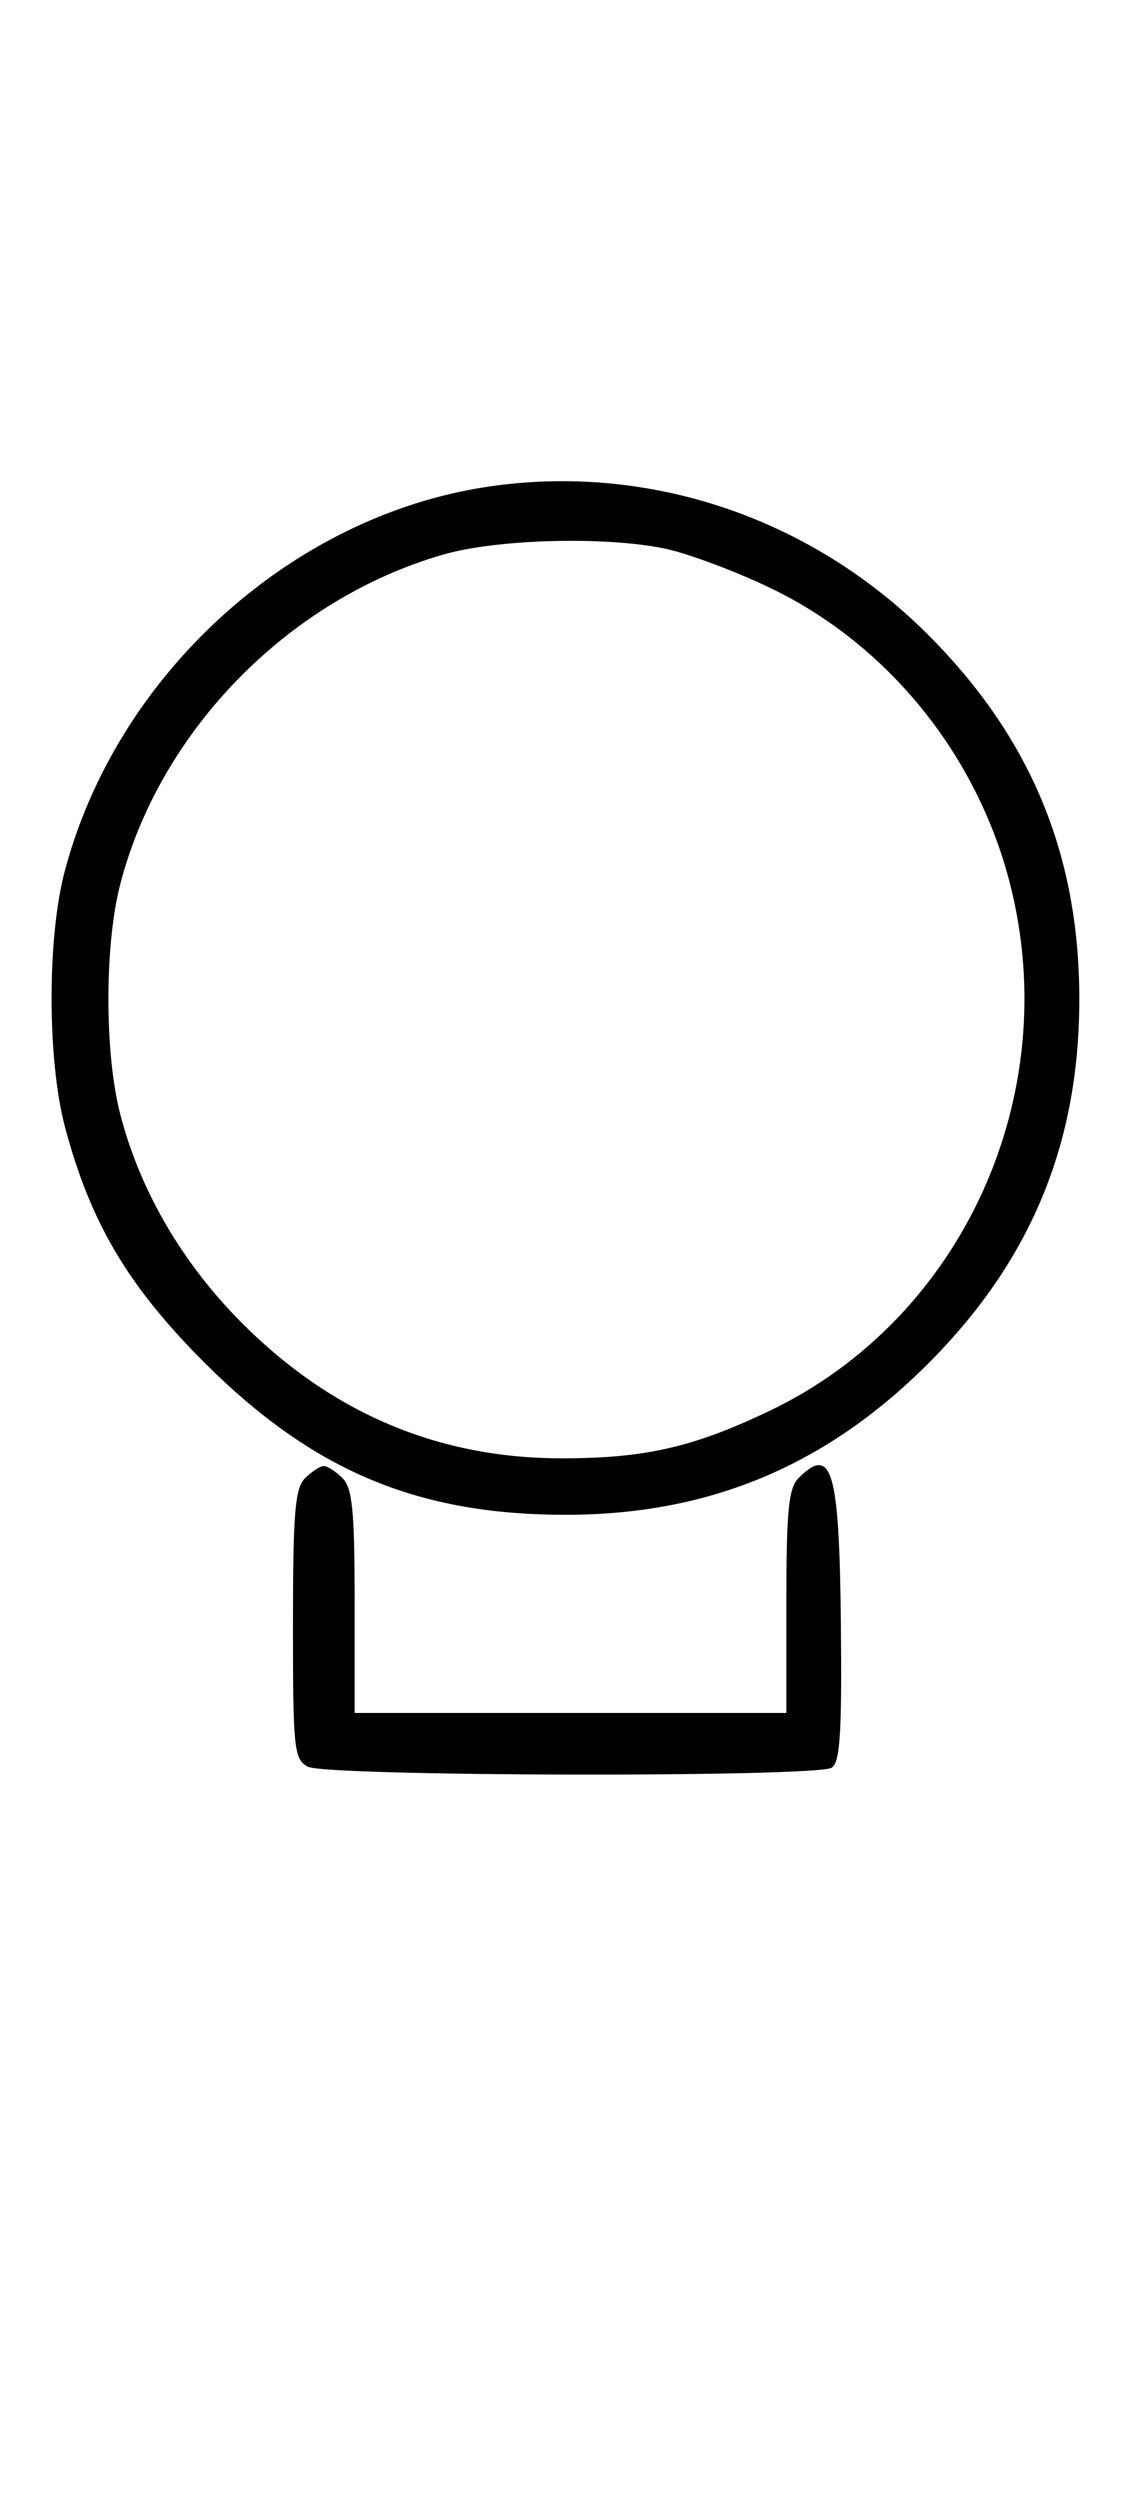 <svg xmlns="http://www.w3.org/2000/svg" width="148" height="324" viewBox="0 0 148 324" version="1.1">
	<path d="M 63.102 63.104 C 37.616 66.977, 15.059 87.543, 8.374 113 C 6.114 121.608, 6.133 137.372, 8.414 146 C 11.688 158.378, 16.581 166.659, 26.461 176.539 C 40.540 190.618, 54.163 196.346, 73.500 196.319 C 91.884 196.292, 106.916 190.066, 120.095 177.019 C 133.603 163.646, 140 148.375, 140 129.500 C 140 110.625, 133.603 95.354, 120.095 81.981 C 104.892 66.930, 83.831 59.955, 63.102 63.104 M 57.500 71.870 C 37.436 77.645, 20.733 94.691, 15.585 114.644 C 13.554 122.517, 13.554 136.483, 15.585 144.356 C 18.160 154.335, 23.642 163.723, 31.459 171.541 C 43.091 183.172, 56.905 189, 72.845 189 C 83.674 189, 89.916 187.576, 99.820 182.847 C 124.843 170.900, 138.032 141.996, 131.003 114.511 C 126.717 97.754, 115.079 83.438, 99.820 76.153 C 95.244 73.968, 89.115 71.690, 86.201 71.090 C 78.410 69.487, 64.459 69.866, 57.500 71.870 M 39.571 191.571 C 38.263 192.880, 38 196.057, 38 210.536 C 38 226.709, 38.136 228.002, 39.934 228.965 C 42.321 230.242, 105.872 230.367, 107.875 229.098 C 108.970 228.405, 109.214 224.588, 109.070 210.399 C 108.868 190.493, 107.914 187.229, 103.571 191.571 C 102.288 192.855, 102 195.788, 102 207.571 L 102 222 74 222 L 46 222 46 207.571 C 46 195.788, 45.712 192.855, 44.429 191.571 C 43.564 190.707, 42.471 190, 42 190 C 41.529 190, 40.436 190.707, 39.571 191.571 " stroke="none" fill="black" fill-rule="evenodd"/>
</svg>